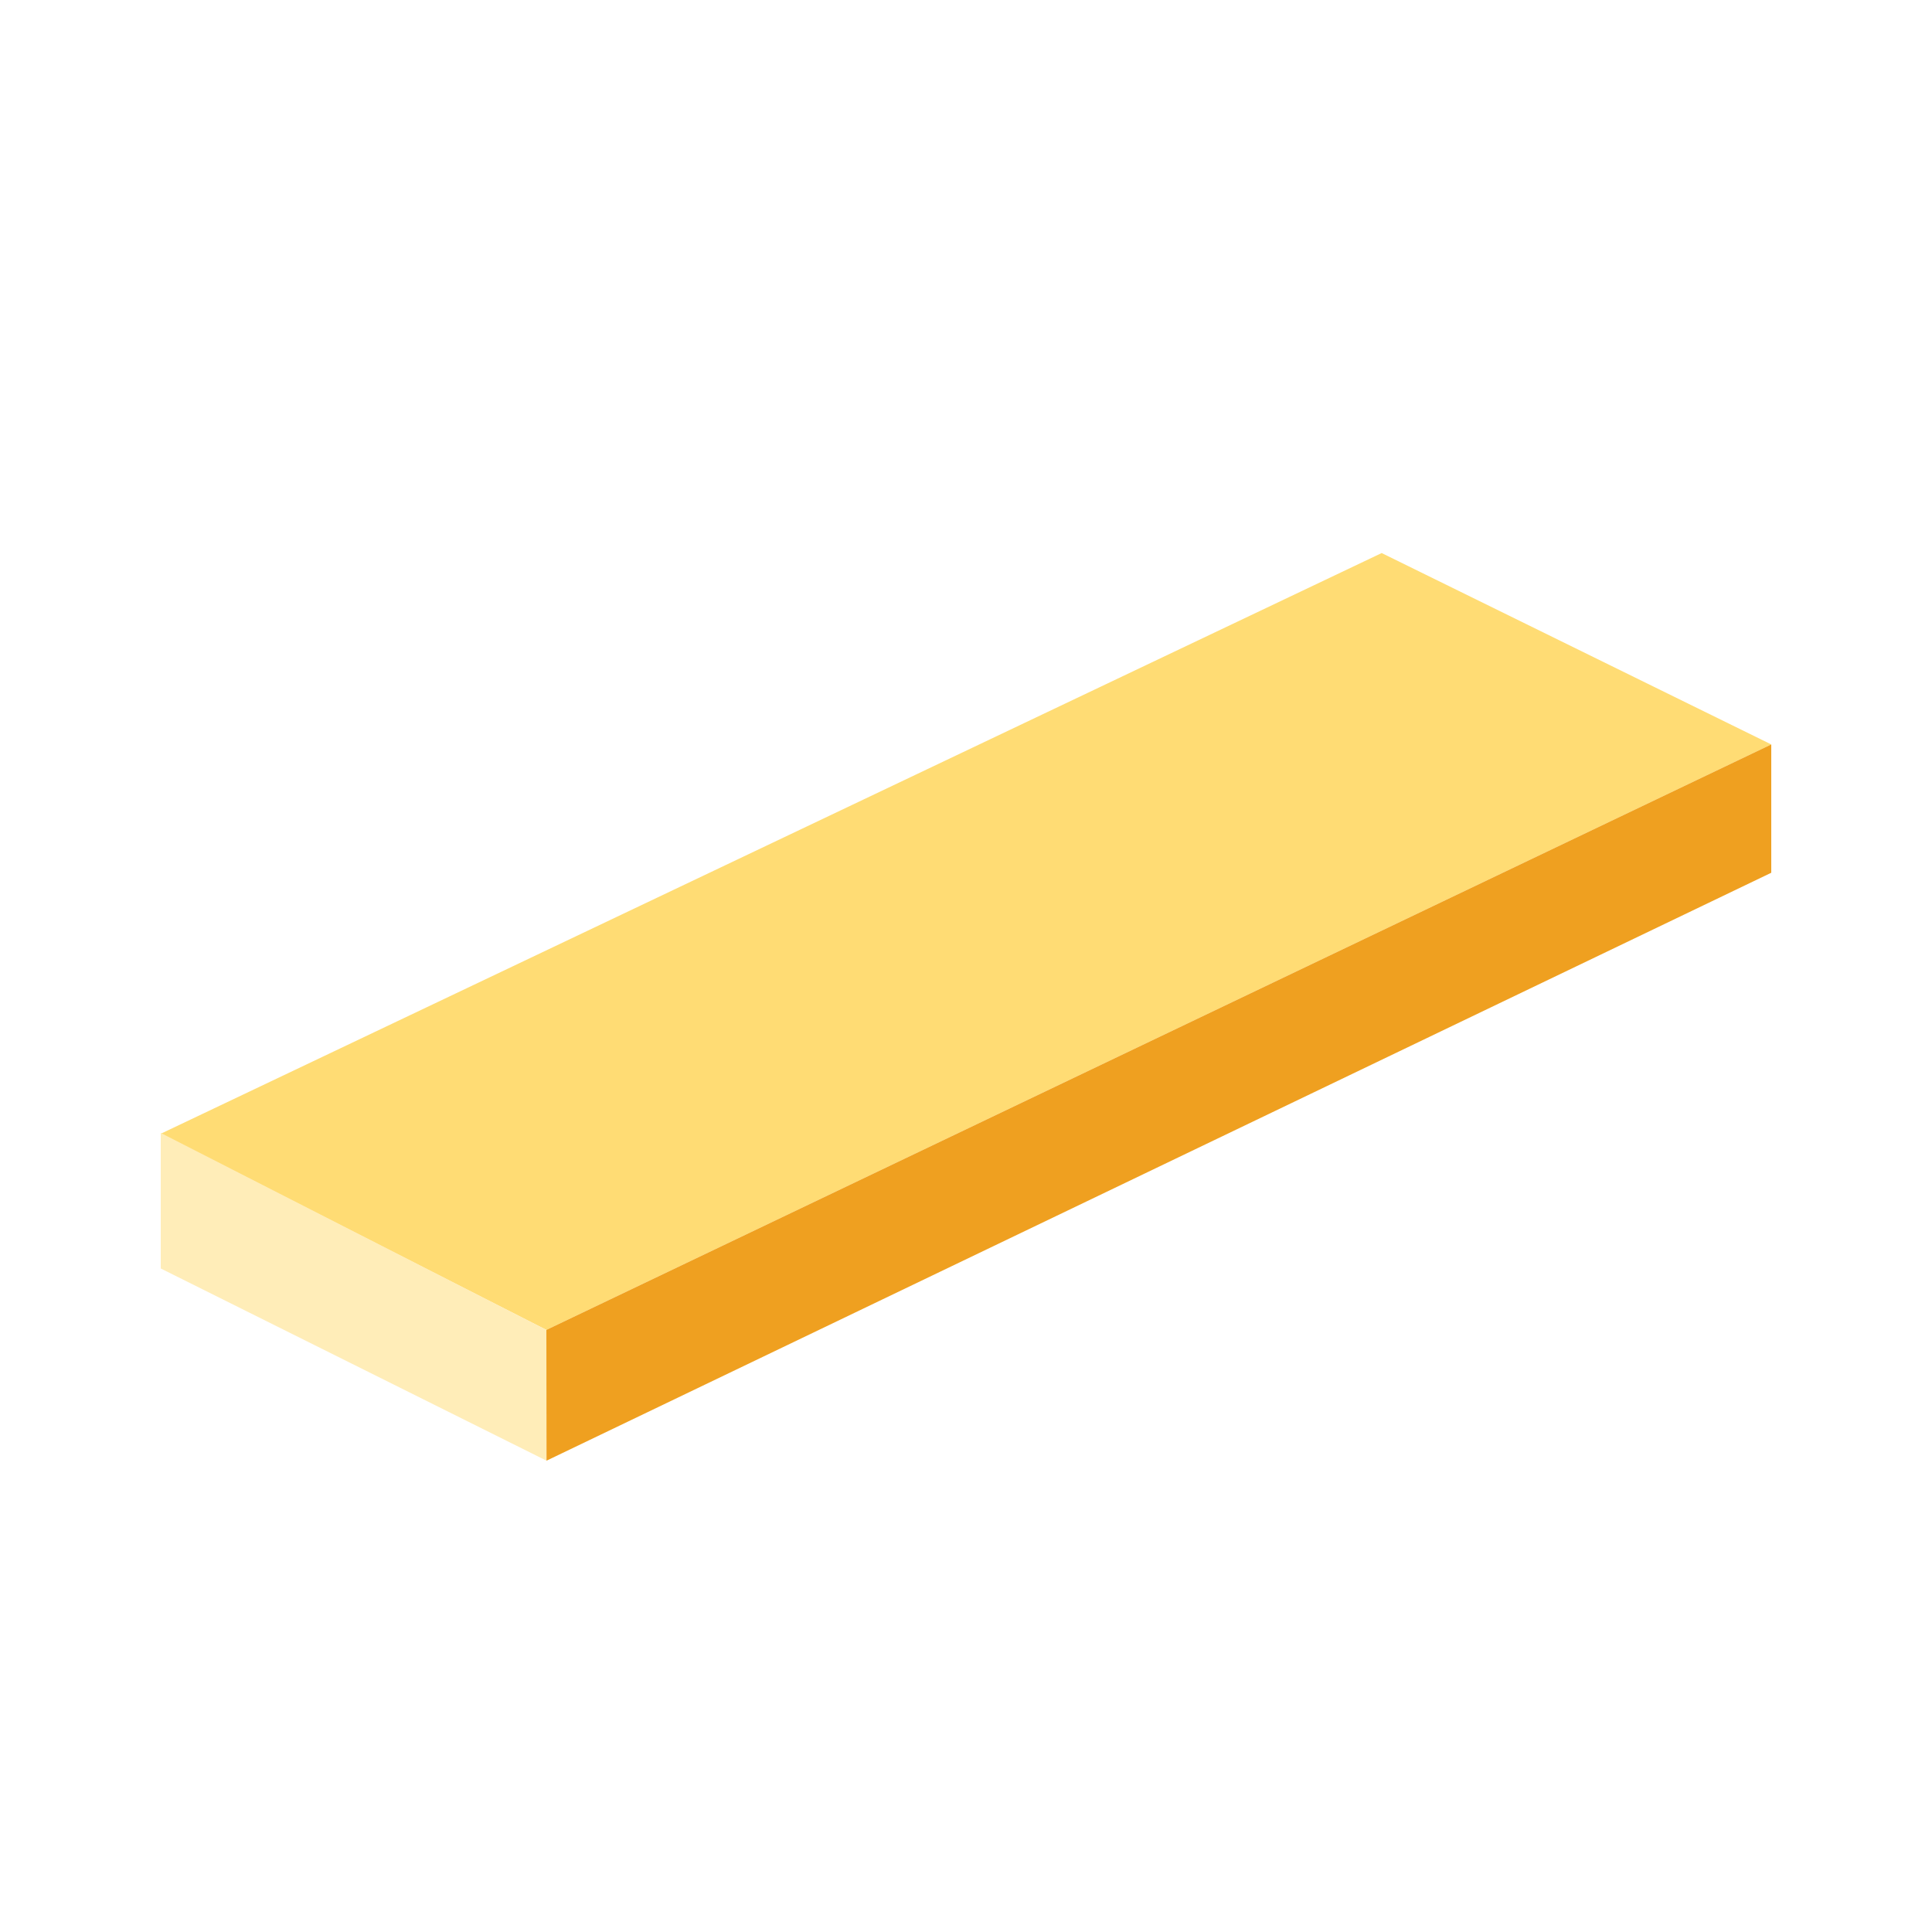 <?xml version="1.0" encoding="UTF-8"?>
<svg id="Layer_1" data-name="Layer 1" xmlns="http://www.w3.org/2000/svg" width="141.83" height="141.83" xmlns:xlink="http://www.w3.org/1999/xlink" viewBox="0 0 141.83 141.83">
  <defs>
    <style>
      .cls-1 {
        fill: #efa020;
      }

      .cls-2 {
        fill: #ffedb8;
      }

      .cls-3 {
        fill: #ffdc74;
      }

      .cls-4 {
        filter: url(#drop-shadow-9);
      }
    </style>
    <filter id="drop-shadow-9" filterUnits="userSpaceOnUse">
      <feOffset dx="0" dy="3"/>
      <feGaussianBlur result="blur" stdDeviation="2"/>
      <feFlood flood-color="#231f20" flood-opacity=".35"/>
      <feComposite in2="blur" operator="in"/>
      <feComposite in="SourceGraphic"/>
    </filter>
  </defs>
  <g class="cls-4">
    <polygon class="cls-3" points="11.8 80.23 40.11 94.63 130.03 51.65 101.43 37.6 11.8 80.23"/>
    <polygon class="cls-2" points="40.12 104.23 40.11 94.63 11.8 80.17 11.8 90.12 40.12 104.23"/>
    <polygon class="cls-1" points="130.03 61.07 40.12 104.23 40.11 94.63 130.03 51.65 130.03 61.07"/>
  </g>
</svg>
